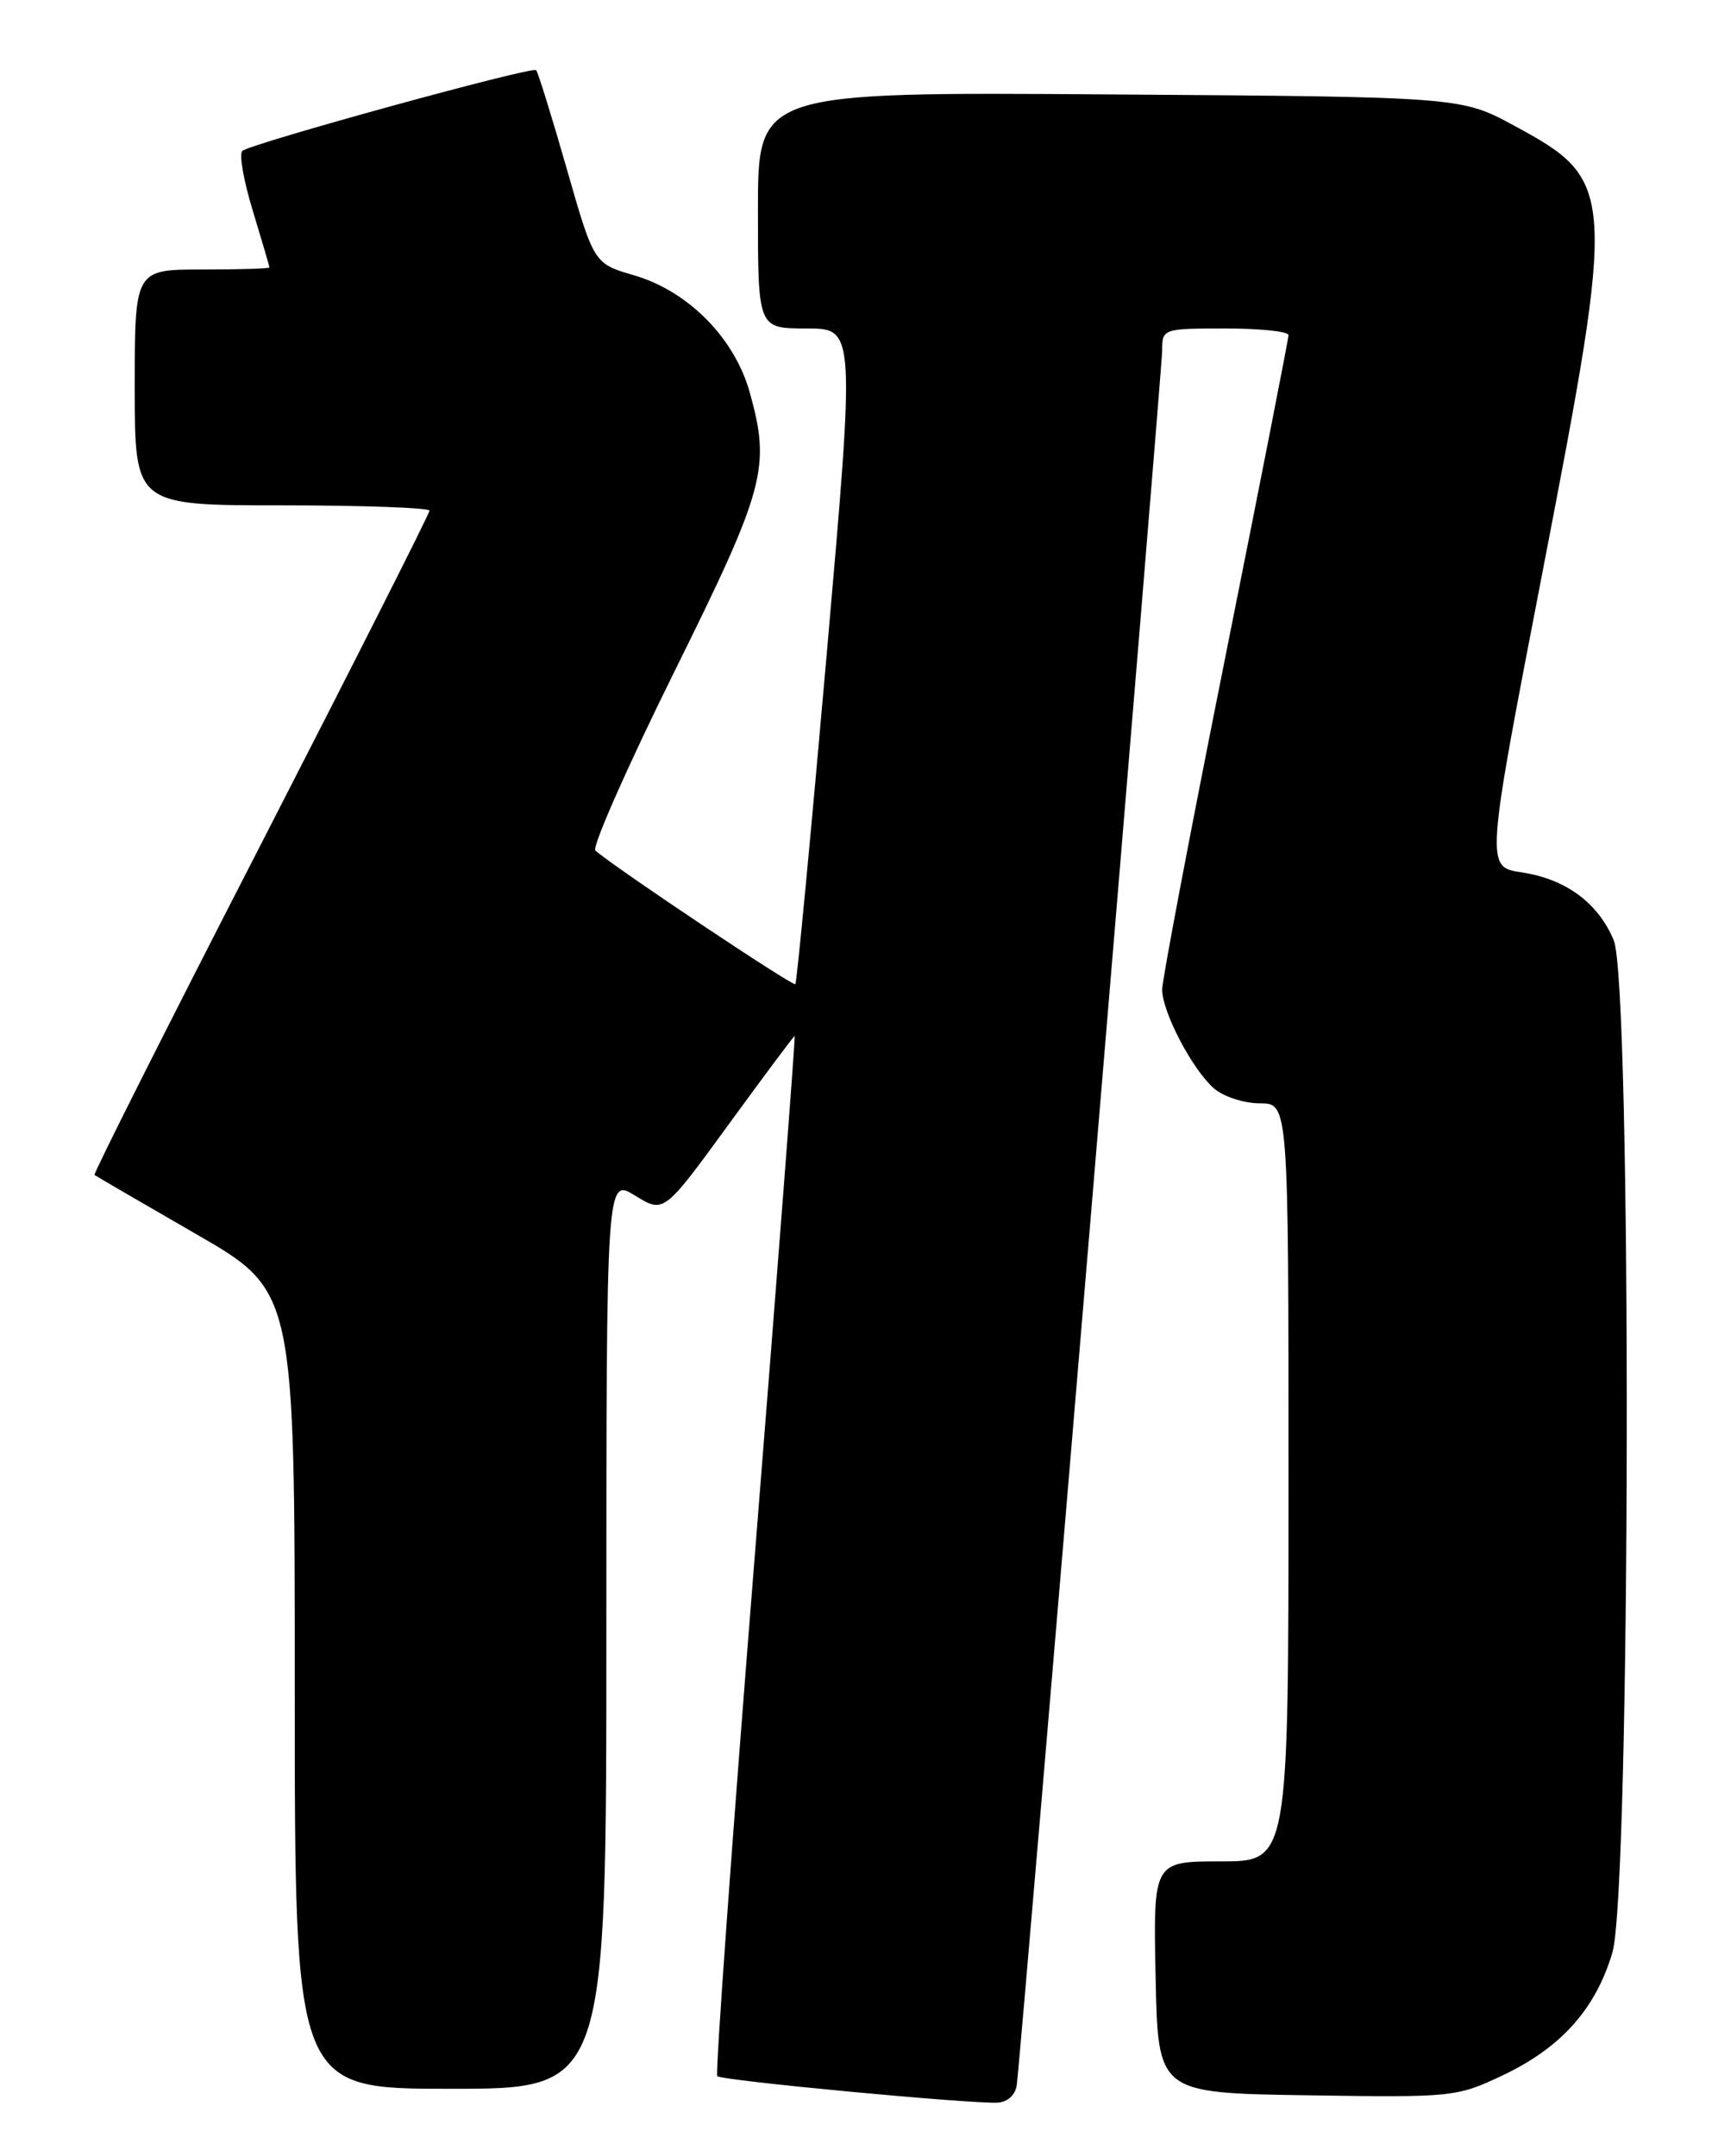 <?xml version="1.0" encoding="UTF-8" standalone="no"?>
<!DOCTYPE svg PUBLIC "-//W3C//DTD SVG 1.1//EN" "http://www.w3.org/Graphics/SVG/1.1/DTD/svg11.dtd" >
<svg xmlns="http://www.w3.org/2000/svg" xmlns:xlink="http://www.w3.org/1999/xlink" version="1.1" viewBox="0 0 204 256">
 <g >
 <path fill="currentColor"
d=" M 120.74 247.50 C 121.37 242.31 138.00 43.84 138.00 41.58 C 138.00 39.04 138.11 39.00 145.50 39.00 C 149.62 39.00 153.00 39.35 153.00 39.79 C 153.00 40.22 149.62 57.42 145.50 78.00 C 141.38 98.58 138.00 116.35 138.00 117.48 C 138.00 120.17 141.61 127.04 144.18 129.25 C 145.30 130.21 147.75 131.00 149.61 131.00 C 153.00 131.00 153.00 131.00 153.00 176.00 C 153.00 221.00 153.00 221.00 144.97 221.00 C 136.94 221.00 136.94 221.00 137.22 234.75 C 137.50 248.50 137.50 248.50 155.17 248.77 C 172.47 249.04 172.97 248.99 178.42 246.41 C 185.38 243.11 189.46 238.54 191.46 231.83 C 193.63 224.51 193.78 116.80 191.62 111.64 C 189.77 107.20 185.93 104.37 180.71 103.58 C 176.39 102.94 176.39 102.94 183.20 67.72 C 191.93 22.50 191.87 21.46 179.85 14.95 C 173.50 11.50 173.50 11.50 131.75 11.21 C 90.00 10.92 90.00 10.92 90.00 24.96 C 90.00 39.00 90.00 39.00 95.77 39.00 C 101.55 39.00 101.55 39.00 98.16 77.75 C 96.29 99.06 94.62 116.66 94.44 116.85 C 94.17 117.15 73.10 103.08 70.70 100.99 C 70.26 100.61 74.45 91.12 80.00 79.90 C 90.88 57.94 91.53 55.53 89.02 46.57 C 87.22 40.13 81.71 34.56 75.30 32.69 C 70.52 31.30 70.52 31.30 67.29 20.01 C 65.51 13.81 63.88 8.55 63.66 8.33 C 63.18 7.85 29.81 17.03 28.77 17.92 C 28.37 18.27 28.93 21.47 30.02 25.03 C 31.10 28.59 31.99 31.61 31.99 31.75 C 32.00 31.89 28.40 32.00 24.00 32.00 C 16.00 32.00 16.00 32.00 16.00 46.00 C 16.00 60.00 16.00 60.00 33.50 60.00 C 43.12 60.00 51.00 60.29 51.00 60.63 C 51.00 60.98 41.98 78.82 30.97 100.27 C 19.95 121.71 11.06 139.37 11.22 139.50 C 11.37 139.62 16.79 142.77 23.25 146.50 C 35.00 153.26 35.00 153.26 35.00 200.63 C 35.00 248.00 35.00 248.00 53.50 248.00 C 72.00 248.00 72.00 248.00 72.00 193.92 C 72.00 139.84 72.00 139.84 75.41 141.95 C 78.83 144.06 78.83 144.06 86.50 133.53 C 90.72 127.74 94.26 123.00 94.36 123.00 C 94.47 123.00 92.34 150.69 89.64 184.53 C 86.93 218.37 84.92 246.26 85.17 246.50 C 85.70 247.03 115.57 249.84 118.50 249.64 C 119.69 249.56 120.60 248.69 120.74 247.50 Z "/>
</g>
</svg>